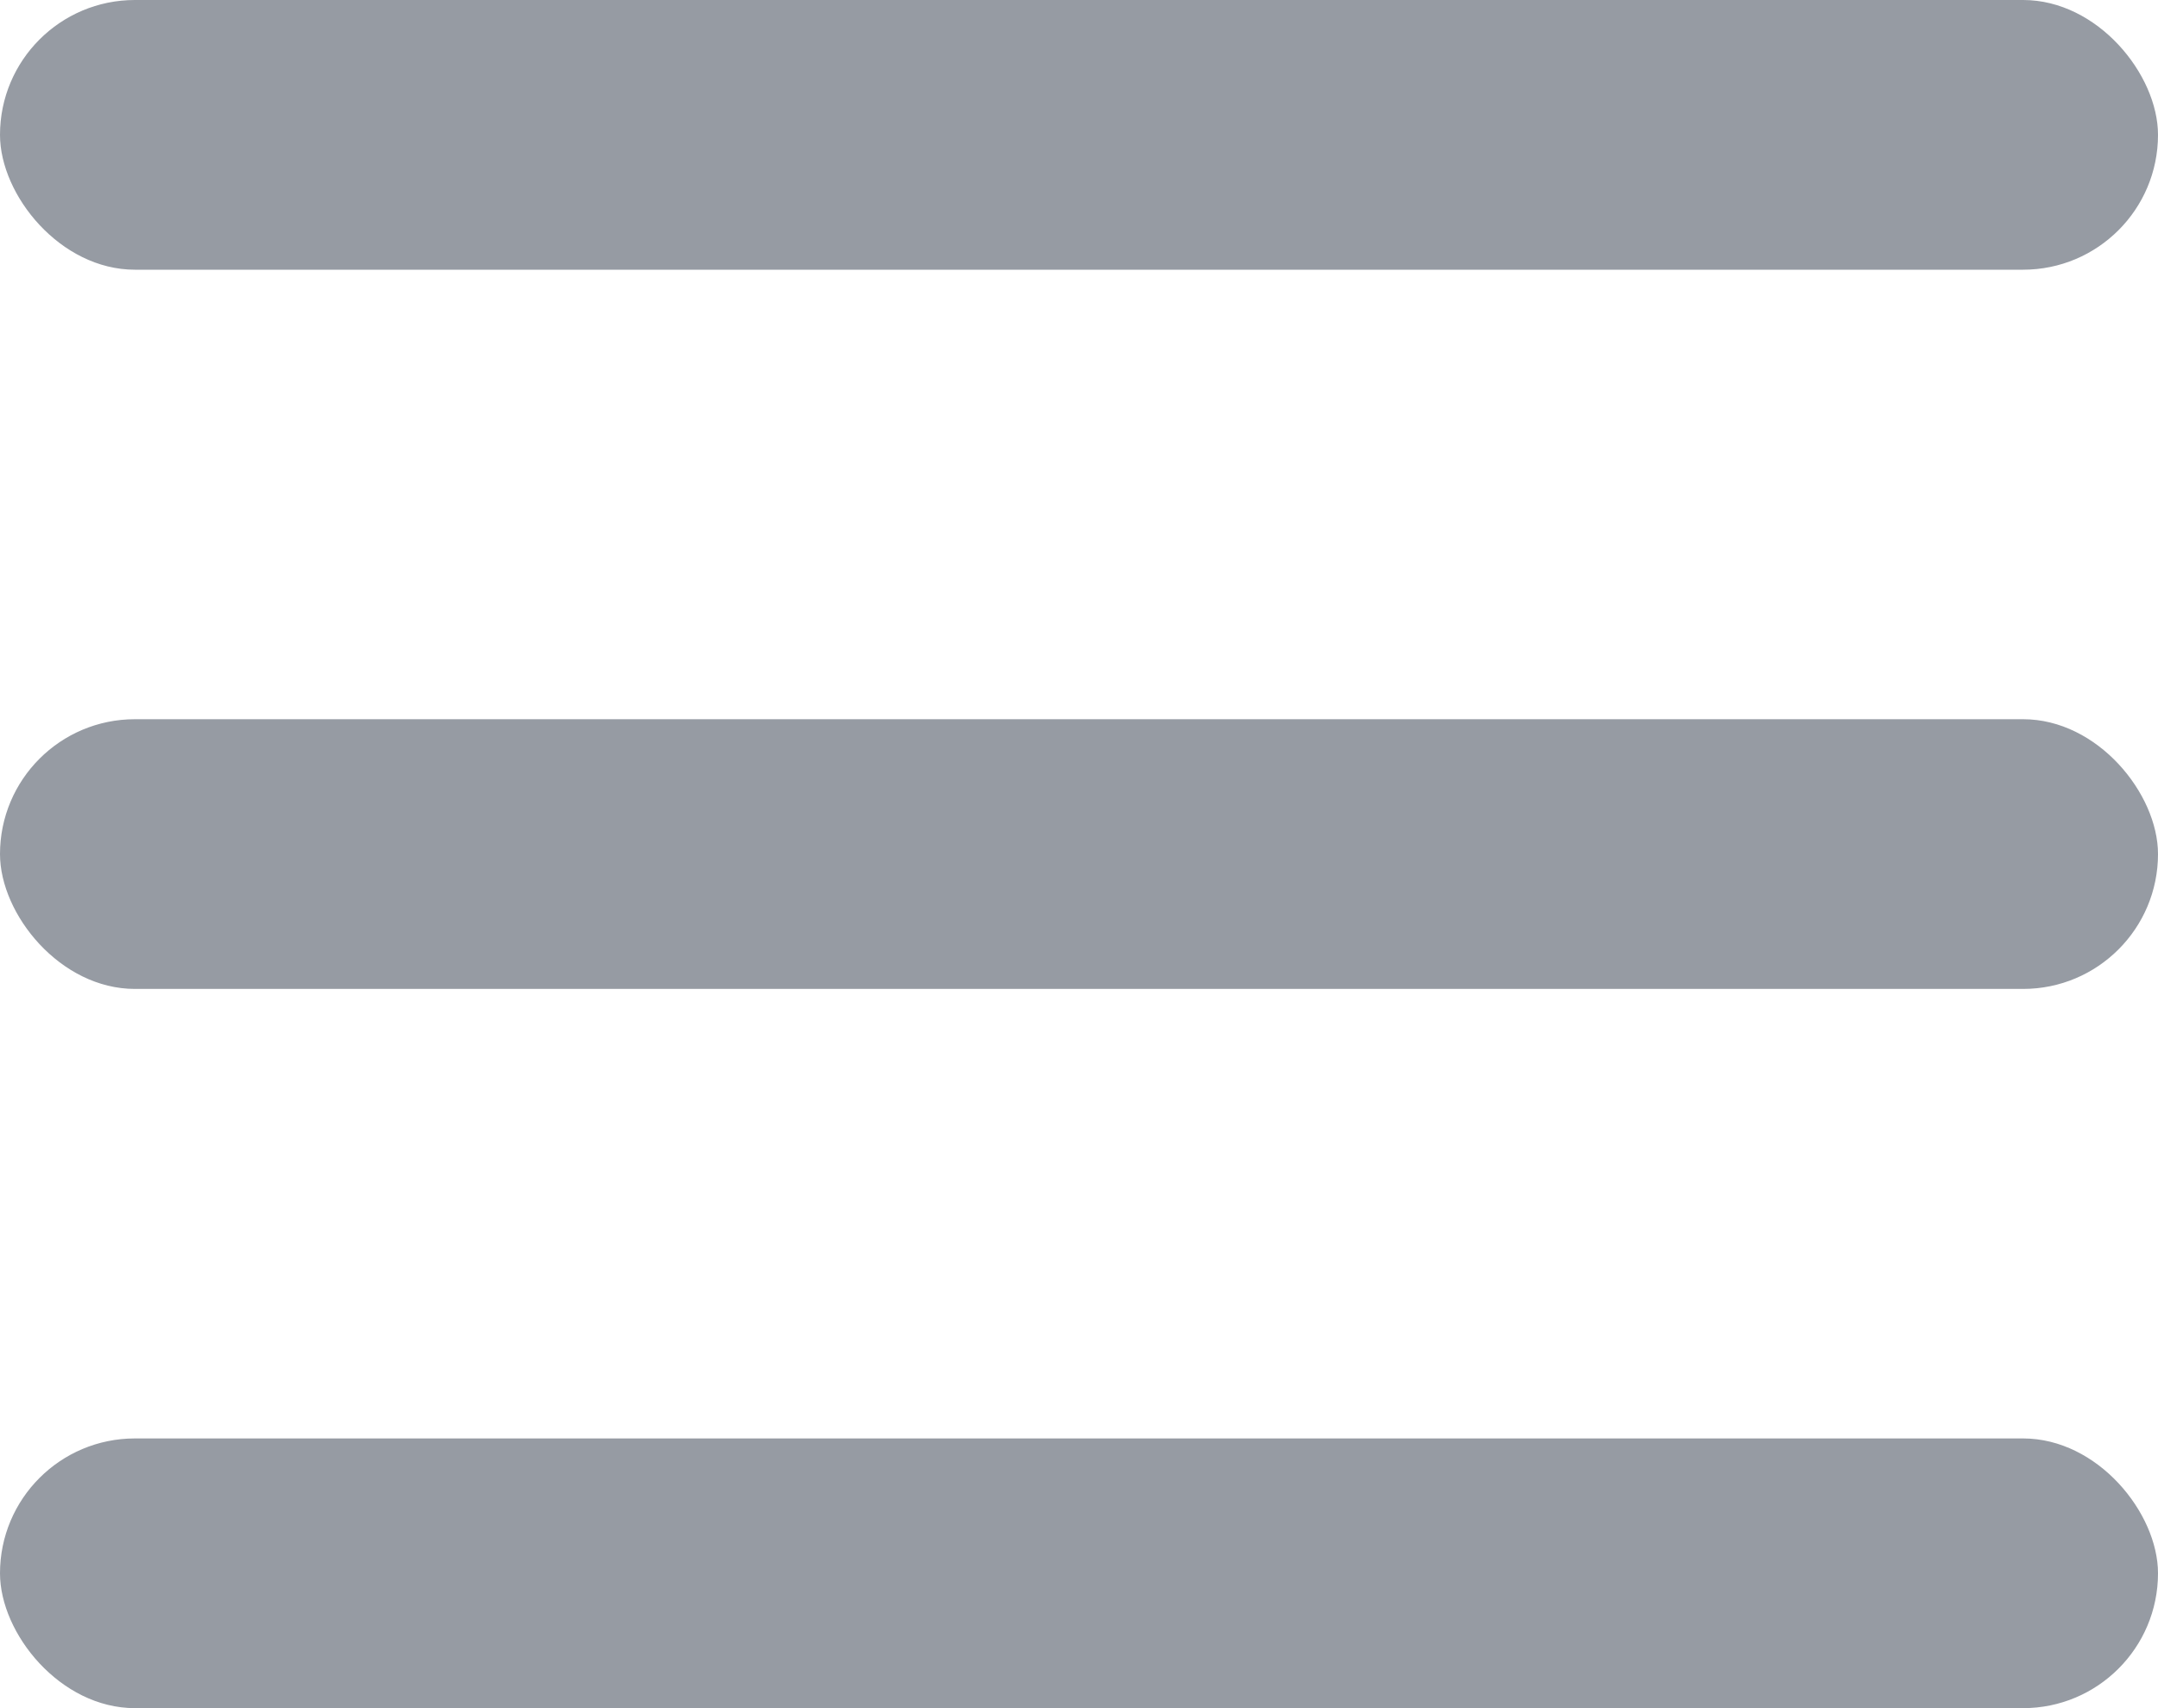 <svg width="24" height="19" viewBox="0 0 24 19" fill="none" xmlns="http://www.w3.org/2000/svg">
<rect width="24" height="3" rx="1.5" fill="#969BA3"/>
<rect y="8" width="24" height="3" rx="1.5" fill="#969BA3"/>
<rect y="16" width="24" height="3" rx="1.5" fill="#969BA3"/>
</svg>
